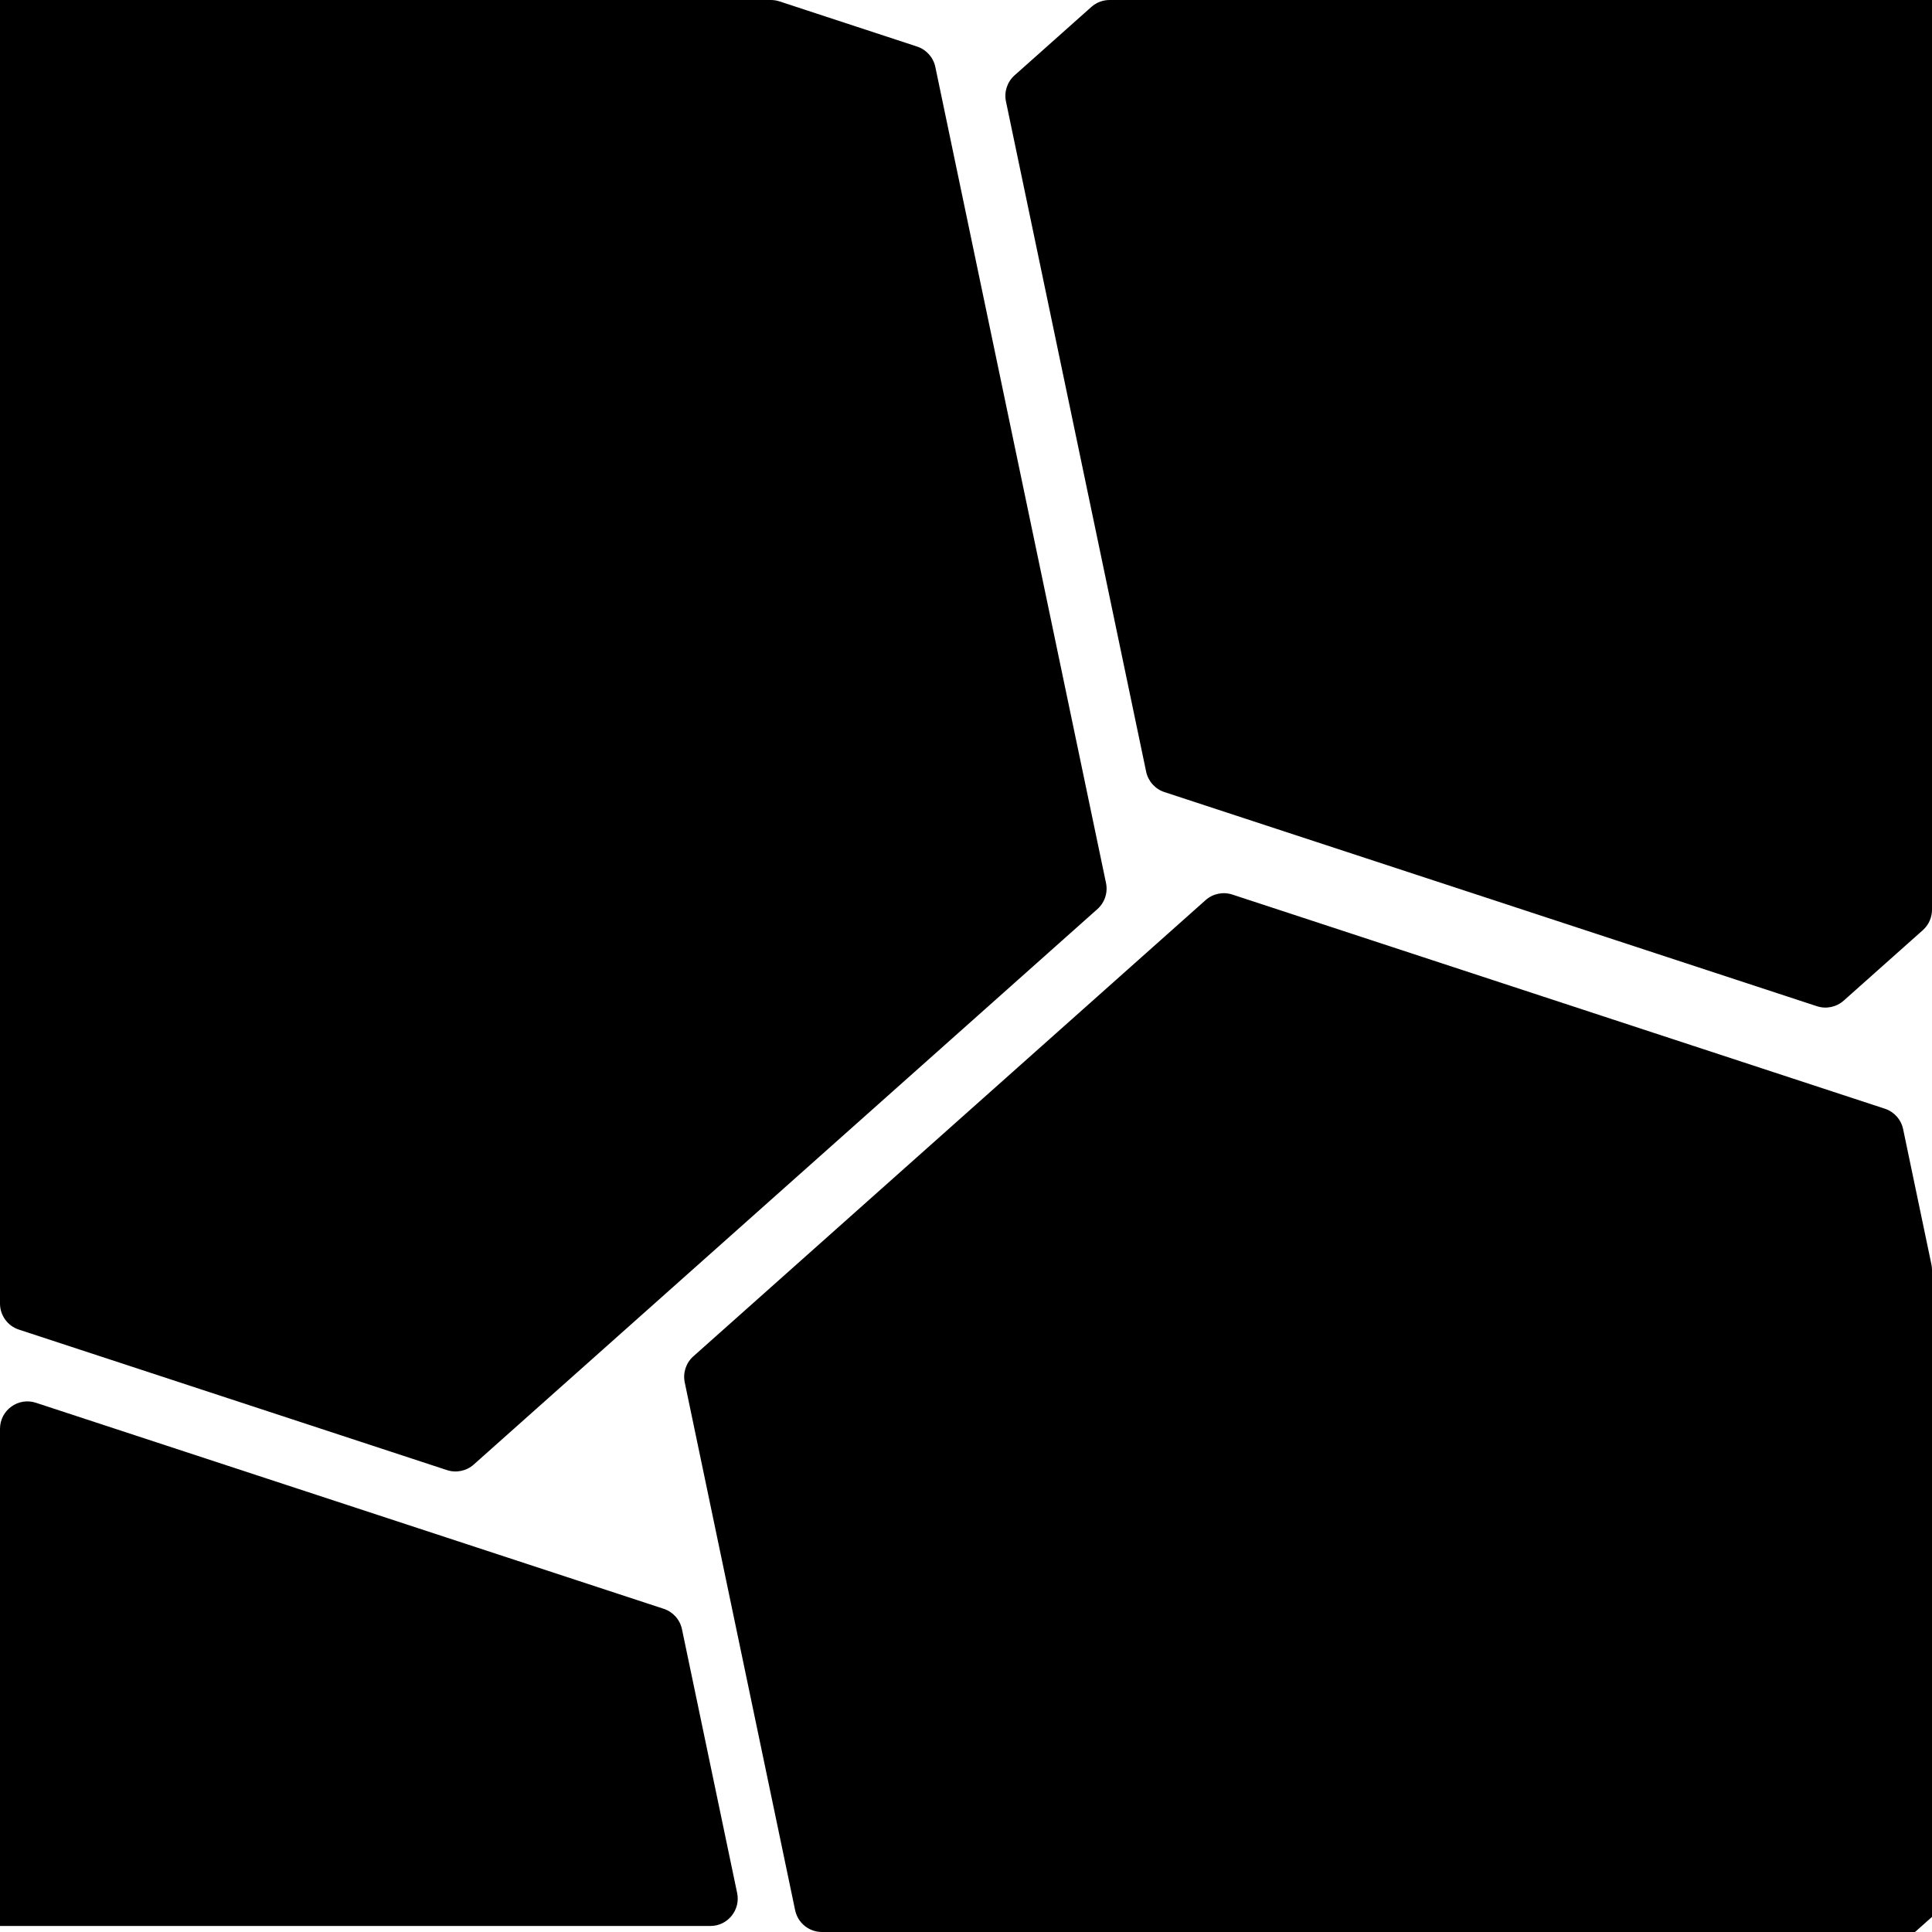 <?xml version="1.0" encoding="utf-8"?>
<!-- Generator: Adobe Illustrator 18.0.0, SVG Export Plug-In . SVG Version: 6.00 Build 0)  -->
<!DOCTYPE svg PUBLIC "-//W3C//DTD SVG 1.0//EN" "http://www.w3.org/TR/2001/REC-SVG-20010904/DTD/svg10.dtd">
<svg version="1.0" id="图层_1" xmlns="http://www.w3.org/2000/svg" xmlns:xlink="http://www.w3.org/1999/xlink" x="0px" y="0px"
	 viewBox="0 0 320 320" style="enable-background:new 0 0 320 320;" xml:space="preserve">
<style type="text/css">
	.st0{fill:#FFCE00;}
	.st1{opacity:0.3;fill:#7DFF00;enable-background:new    ;}
	.st2{fill:#7DFF00;}
	.st3{opacity:0.5;enable-background:new    ;}
	.st4{opacity:0.3;enable-background:new    ;}
	.st5{opacity:0.9;enable-background:new    ;}
	.st6{opacity:0.7;enable-background:new    ;}
	.st7{opacity:0.2;}
	.st8{opacity:0.4;}
	.st9{opacity:0.6;}
	.st10{opacity:0.2;enable-background:new    ;}
	.st11{opacity:0.45;enable-background:new    ;}
	.st12{opacity:0.8;enable-background:new    ;}
	.st13{opacity:0.6;enable-background:new    ;}
	.st14{enable-background:new    ;}
	.st15{opacity:0.9;}
</style>
<g>
	<path d="M180.764,1.149l-12.723,11.332c-1.213,1.08-1.756,2.727-1.423,4.317l23.219,111.012c0.332,1.587,1.486,2.877,3.026,3.382
		l108.076,35.469c1.536,0.504,3.225,0.153,4.433-0.923l13.109-11.674c0.967-0.861,1.52-2.094,1.52-3.388V0L183.782,0
		C182.669,0,181.595,0.409,180.764,1.149z"/>
	<path d="M317.19,320l2.81-2.502V210.362c0-0.312-0.032-0.623-0.096-0.929l-4.688-22.414c-0.332-1.587-1.486-2.877-3.026-3.382
		l-108.076-35.47c-1.536-0.504-3.225-0.153-4.433,0.923l-84.843,75.563c-1.213,1.08-1.756,2.727-1.424,4.317l18.285,87.422
		c0.44,2.102,2.293,3.608,4.441,3.608H317.19z"/>
	<path d="M151.893,7.709l-22.801-7.483C128.636,0.076,128.158,0,127.677,0L0,0l0,215.911c0,1.961,1.259,3.7,3.122,4.311
		l70.912,23.273c1.536,0.504,3.225,0.153,4.433-0.923l103.299-91.999c1.213-1.08,1.756-2.727,1.424-4.317l-28.27-135.165
		C154.588,9.504,153.434,8.215,151.893,7.709z"/>
	<path d="M0,236.655l0,82.348h117.652c2.88,0,5.031-2.648,4.441-5.466l-9.137-43.687c-0.332-1.587-1.486-2.877-3.026-3.382
		L5.952,232.343C3.018,231.381,0,233.566,0,236.655z"/>
</g>
</svg>
